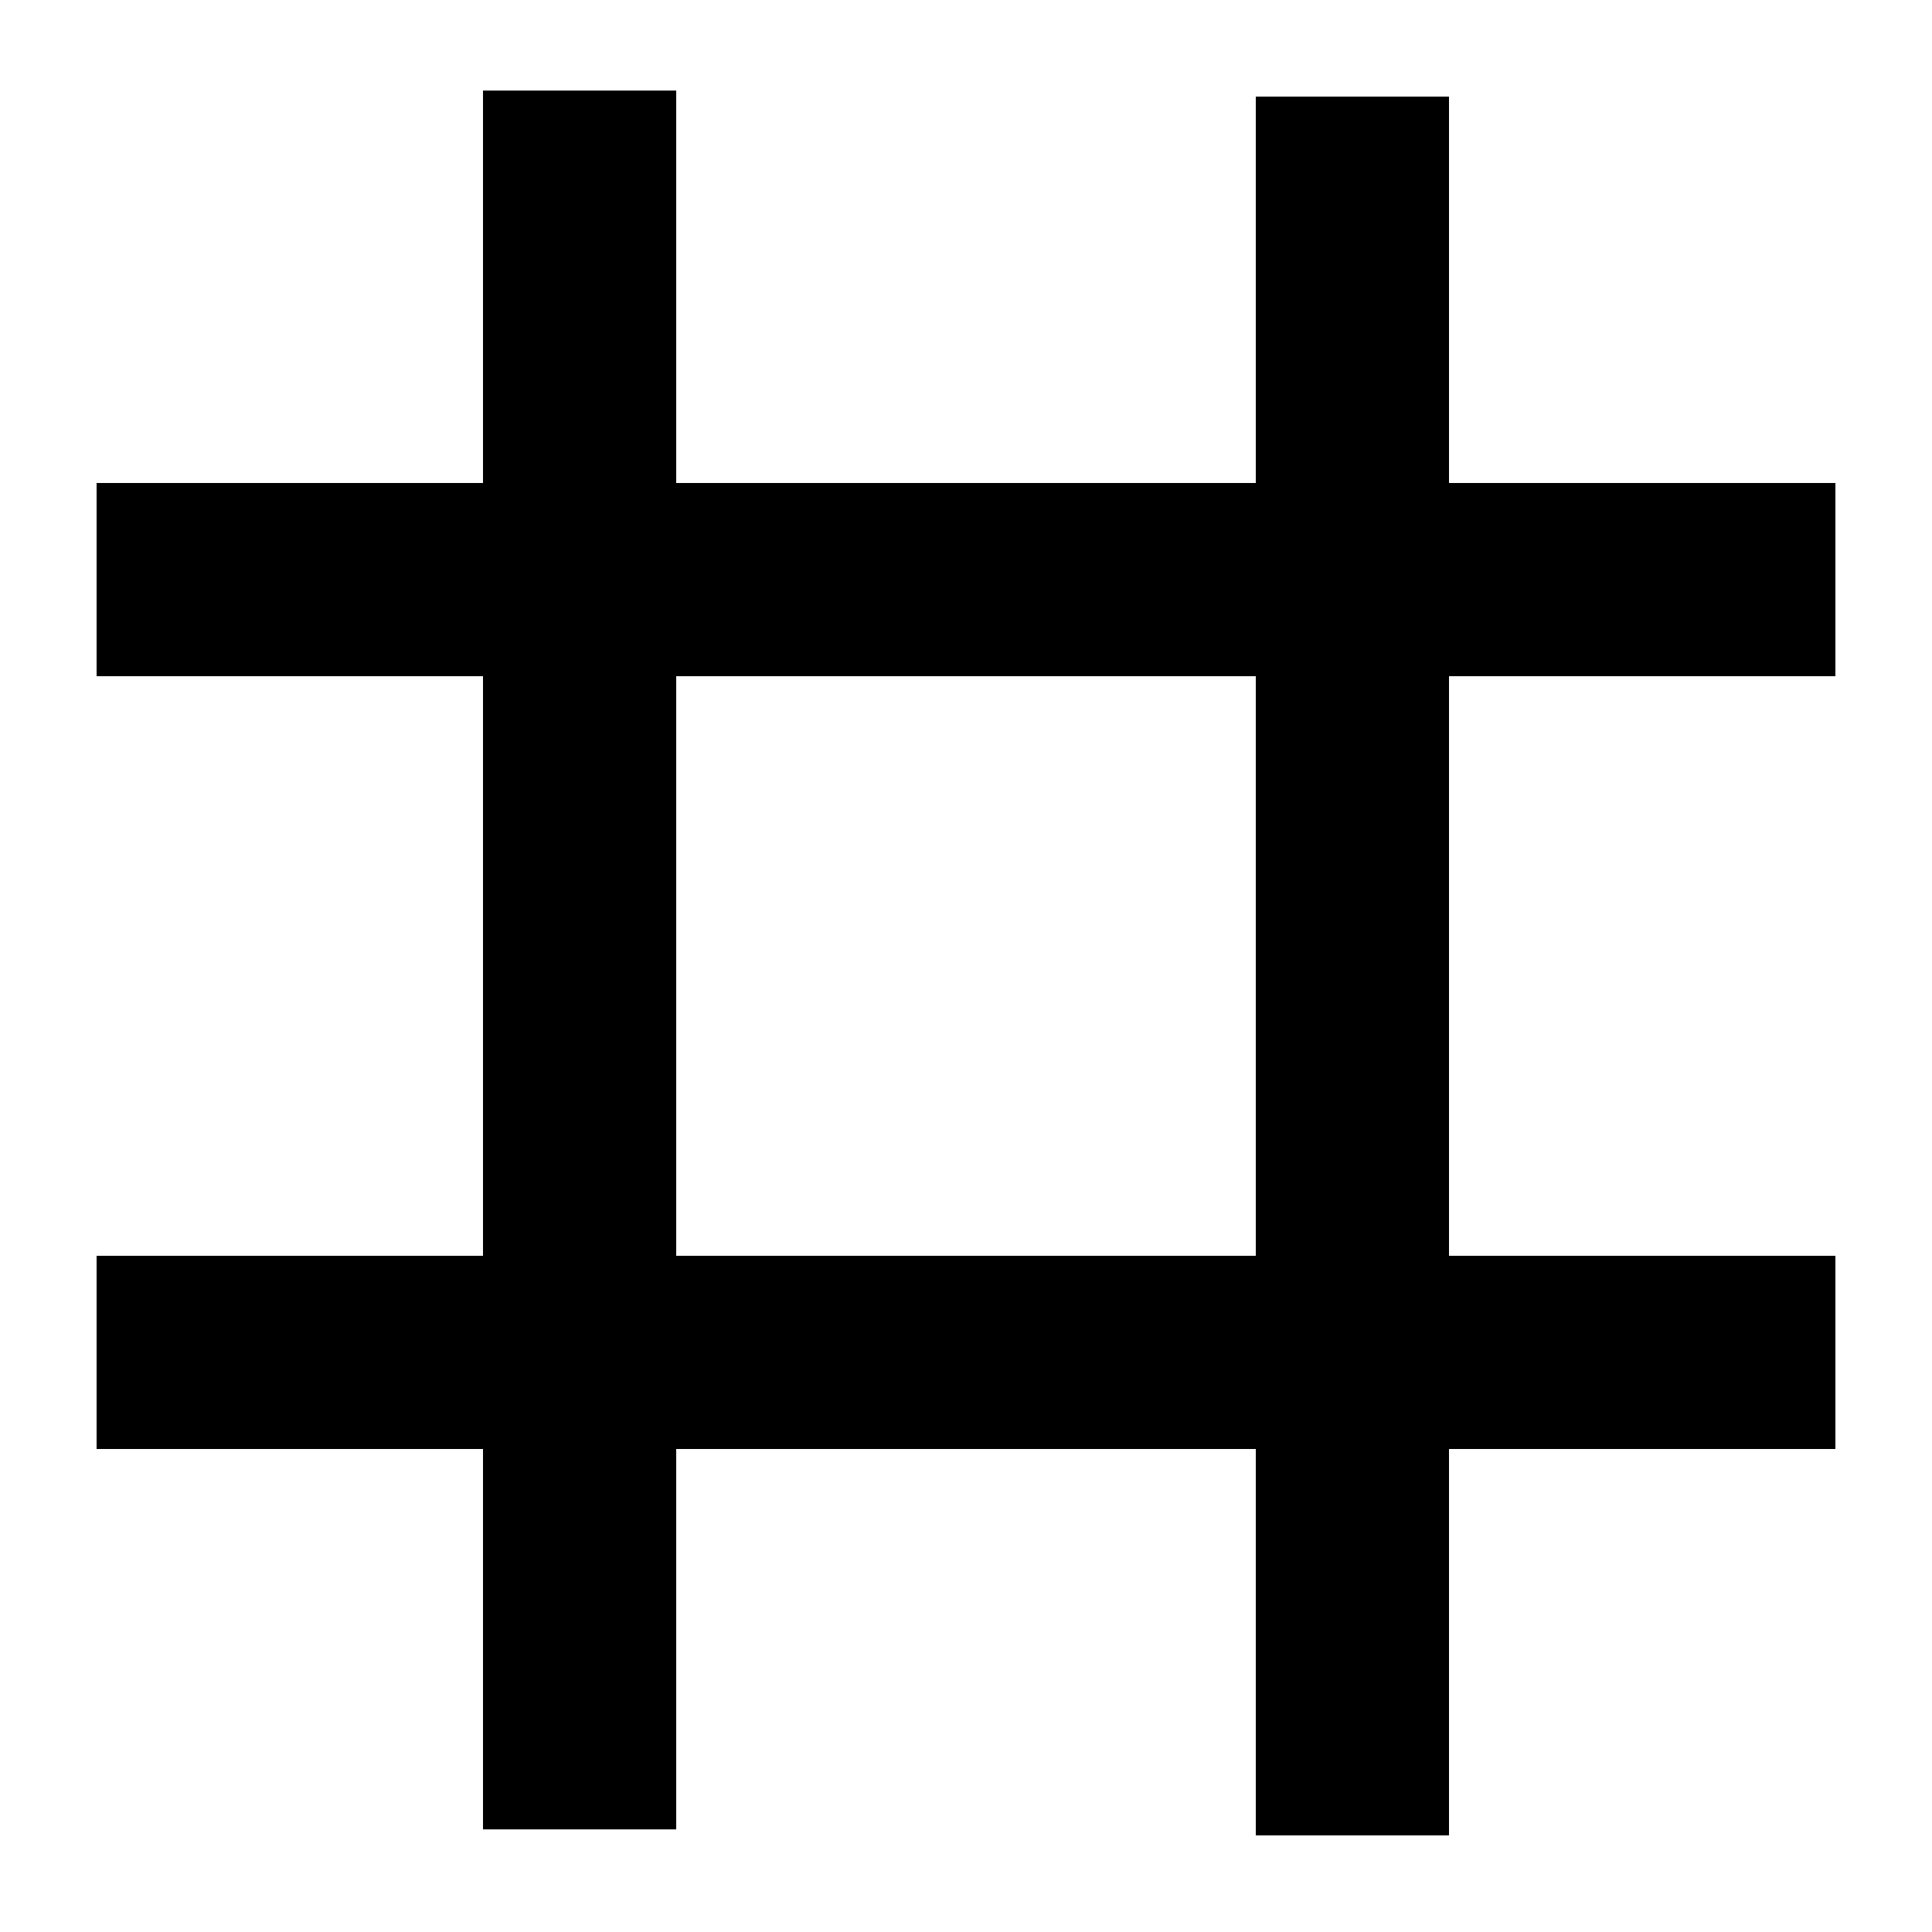 <svg xmlns="http://www.w3.org/2000/svg" xmlns:xlink="http://www.w3.org/1999/xlink" version="1.1" x="0px" y="0px" viewBox="0 0 100 100" enable-background="new 0 0 100 100" xml:space="preserve"><rect x="25" y="4.688" width="10" height="90"/><rect x="65" y="5" width="10" height="90"/><g><rect x="45" y="25" transform="matrix(6.123234e-17 -1 1 6.123234e-17 -20 120)" width="10" height="90"/><rect x="45" y="-15" transform="matrix(6.123234e-17 -1 1 6.123234e-17 20 80)" width="10" height="90"/></g></svg>